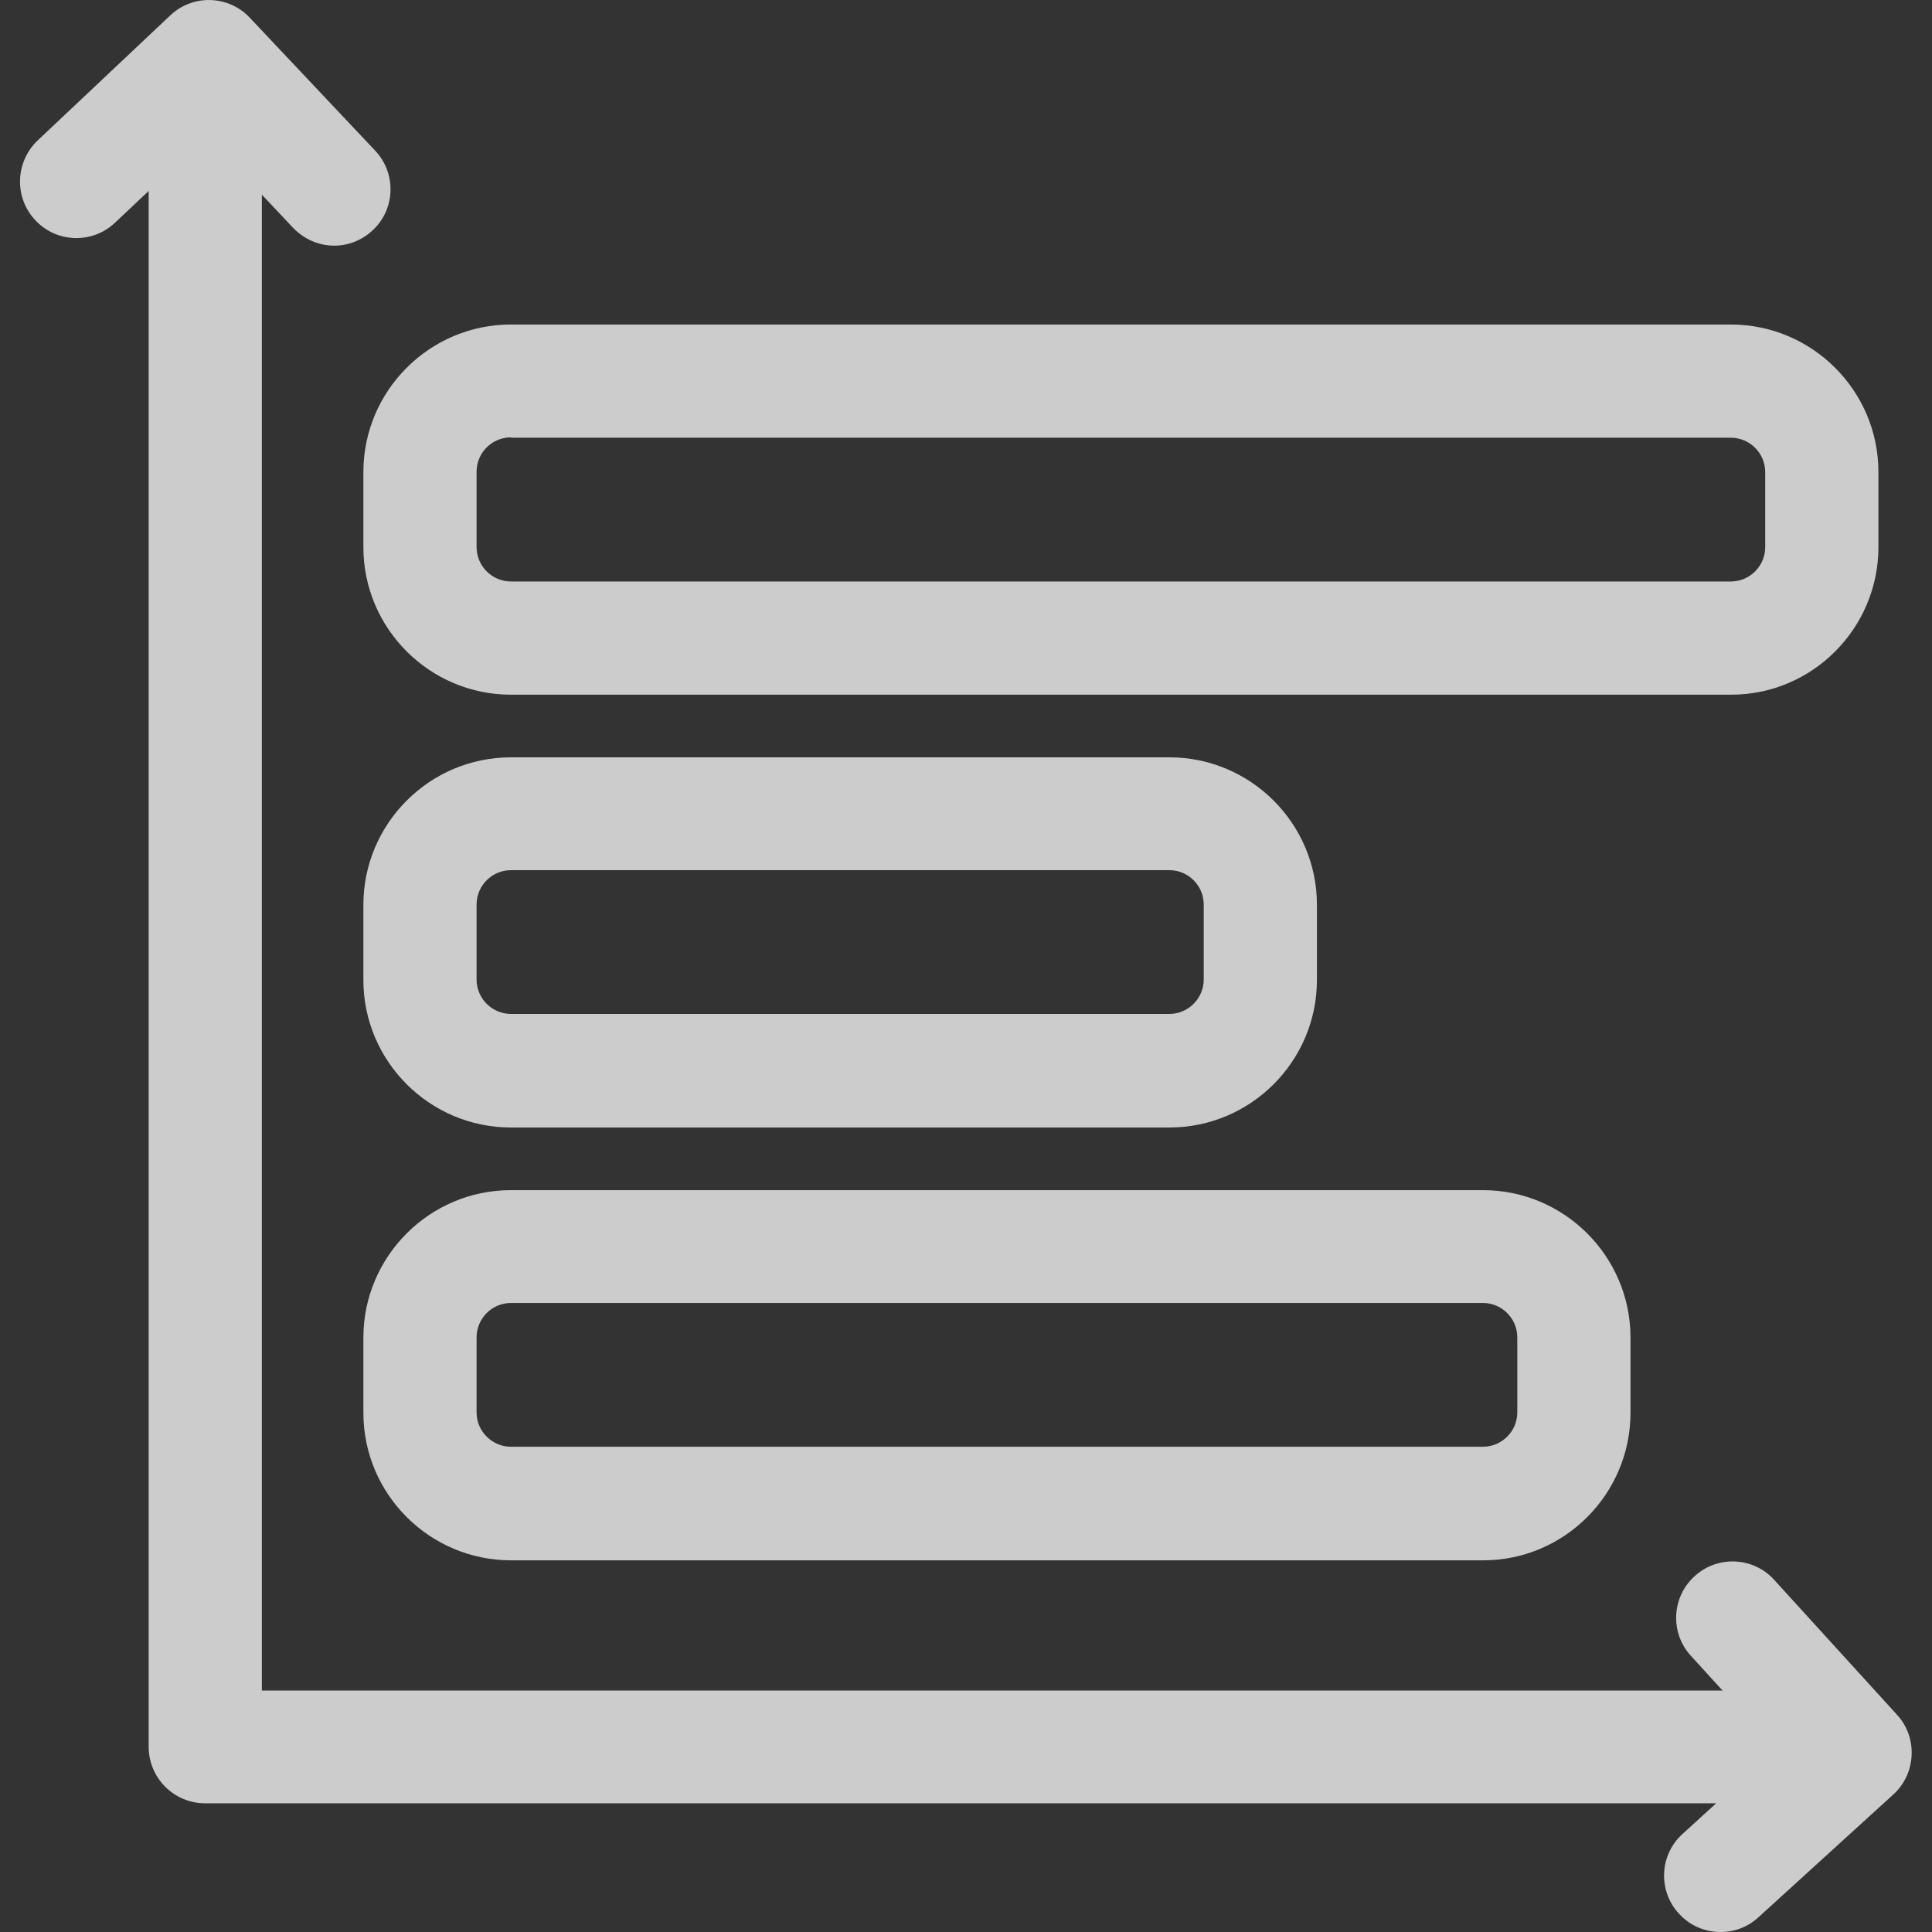 <?xml version="1.0" encoding="utf-8"?>
<!-- Generator: Adobe Illustrator 19.2.1, SVG Export Plug-In . SVG Version: 6.00 Build 0)  -->
<svg version="1.1" id="Layer_1" xmlns="http://www.w3.org/2000/svg" xmlns:xlink="http://www.w3.org/1999/xlink" x="0px" y="0px"
	 viewBox="0 0 512 512" style="enable-background:new 0 0 512 512;" xml:space="preserve">
<rect x="0" y="0" width="512" height="512" fill="#333333" stroke="none"/>
<style type="text/css">
	.st0{opacity:0.75;}
	.st1{fill:#FFFFFF;}
</style>
<g class="st0">
	<g>
		<g>
			<path class="st1" d="M458.8,184.1H135.4c-21.5,0-39.1-17.5-39.1-39.1v-19.9c0-21.5,17.5-39.1,39.1-39.1h323.3
				c21.5,0,39.1,17.5,39.1,39.1V145C497.8,166.5,480.3,184.1,458.8,184.1L458.8,184.1z M135.4,115.9c-5,0-9.1,4.1-9.1,9.1V145
				c0,5,4.1,9.1,9.1,9.1h323.3c5,0,9.1-4.1,9.1-9.1v-19.9c0-5-4.1-9.1-9.1-9.1H135.4z"/>
		</g>
		<g>
			<path class="st1" d="M309.9,298.8H135.4c-21.5,0-39.1-17.5-39.1-39.1v-19.9c0-21.5,17.5-39.1,39.1-39.1h174.5
				c21.5,0,39.1,17.5,39.1,39.1v19.9C349,281.2,331.5,298.8,309.9,298.8z M135.4,230.6c-5,0-9.1,4.1-9.1,9.1v19.9
				c0,5,4.1,9.1,9.1,9.1h174.5c5,0,9.1-4.1,9.1-9.1v-19.9c0-5-4.1-9.1-9.1-9.1H135.4z"/>
		</g>
		<g>
			<path class="st1" d="M393.1,413.5H135.4c-21.5,0-39.1-17.5-39.1-39.1v-19.9c0-21.5,17.5-39.1,39.1-39.1h257.6
				c21.5,0,39.1,17.5,39.1,39.1v19.9C432.1,395.9,414.6,413.5,393.1,413.5L393.1,413.5z M135.4,345.3c-5,0-9.1,4.1-9.1,9.1v19.9
				c0,5,4.1,9.1,9.1,9.1h257.6c5,0,9.1-4.1,9.1-9.1v-19.9c0-5-4.1-9.1-9.1-9.1H135.4z"/>
		</g>
	</g>
	<g>
		<g>
			<g>
				<path class="st1" d="M469.6,477.9H54.4c-8.3,0-15-6.7-15-15V38.4c0-8.3,6.7-15,15-15s15,6.7,15,15v409.6h400.2
					c8.3,0,15,6.7,15,15S477.9,477.9,469.6,477.9z"/>
			</g>
		</g>
		<path class="st1" d="M456,512c-4.1,0-8.1-1.6-11.1-4.9c-5.6-6.1-5.1-15.6,1-21.1l24.7-22.5l-22.5-24.7c-5.6-6.1-5.1-15.6,1-21.1
			c6.1-5.6,15.6-5.1,21.1,1l32.5,35.7c2.7,2.9,4.1,6.8,3.9,10.8c-0.2,4-1.9,7.7-4.9,10.4l-35.7,32.5C463.2,510.7,459.6,512,456,512
			L456,512z"/>
		<path class="st1" d="M88.6,65.1c-4,0-7.9-1.6-10.9-4.7L54.8,36.1L30.5,59c-6,5.7-15.5,5.4-21.1-0.6C3.7,52.4,4,42.9,10,37.2
			L45.1,4.1c6-5.7,15.5-5.4,21.1,0.6l33.2,35.2c5.7,6,5.4,15.5-0.6,21.1C95.9,63.7,92.3,65.1,88.6,65.1z"/>
	</g>
</g>
</svg>
